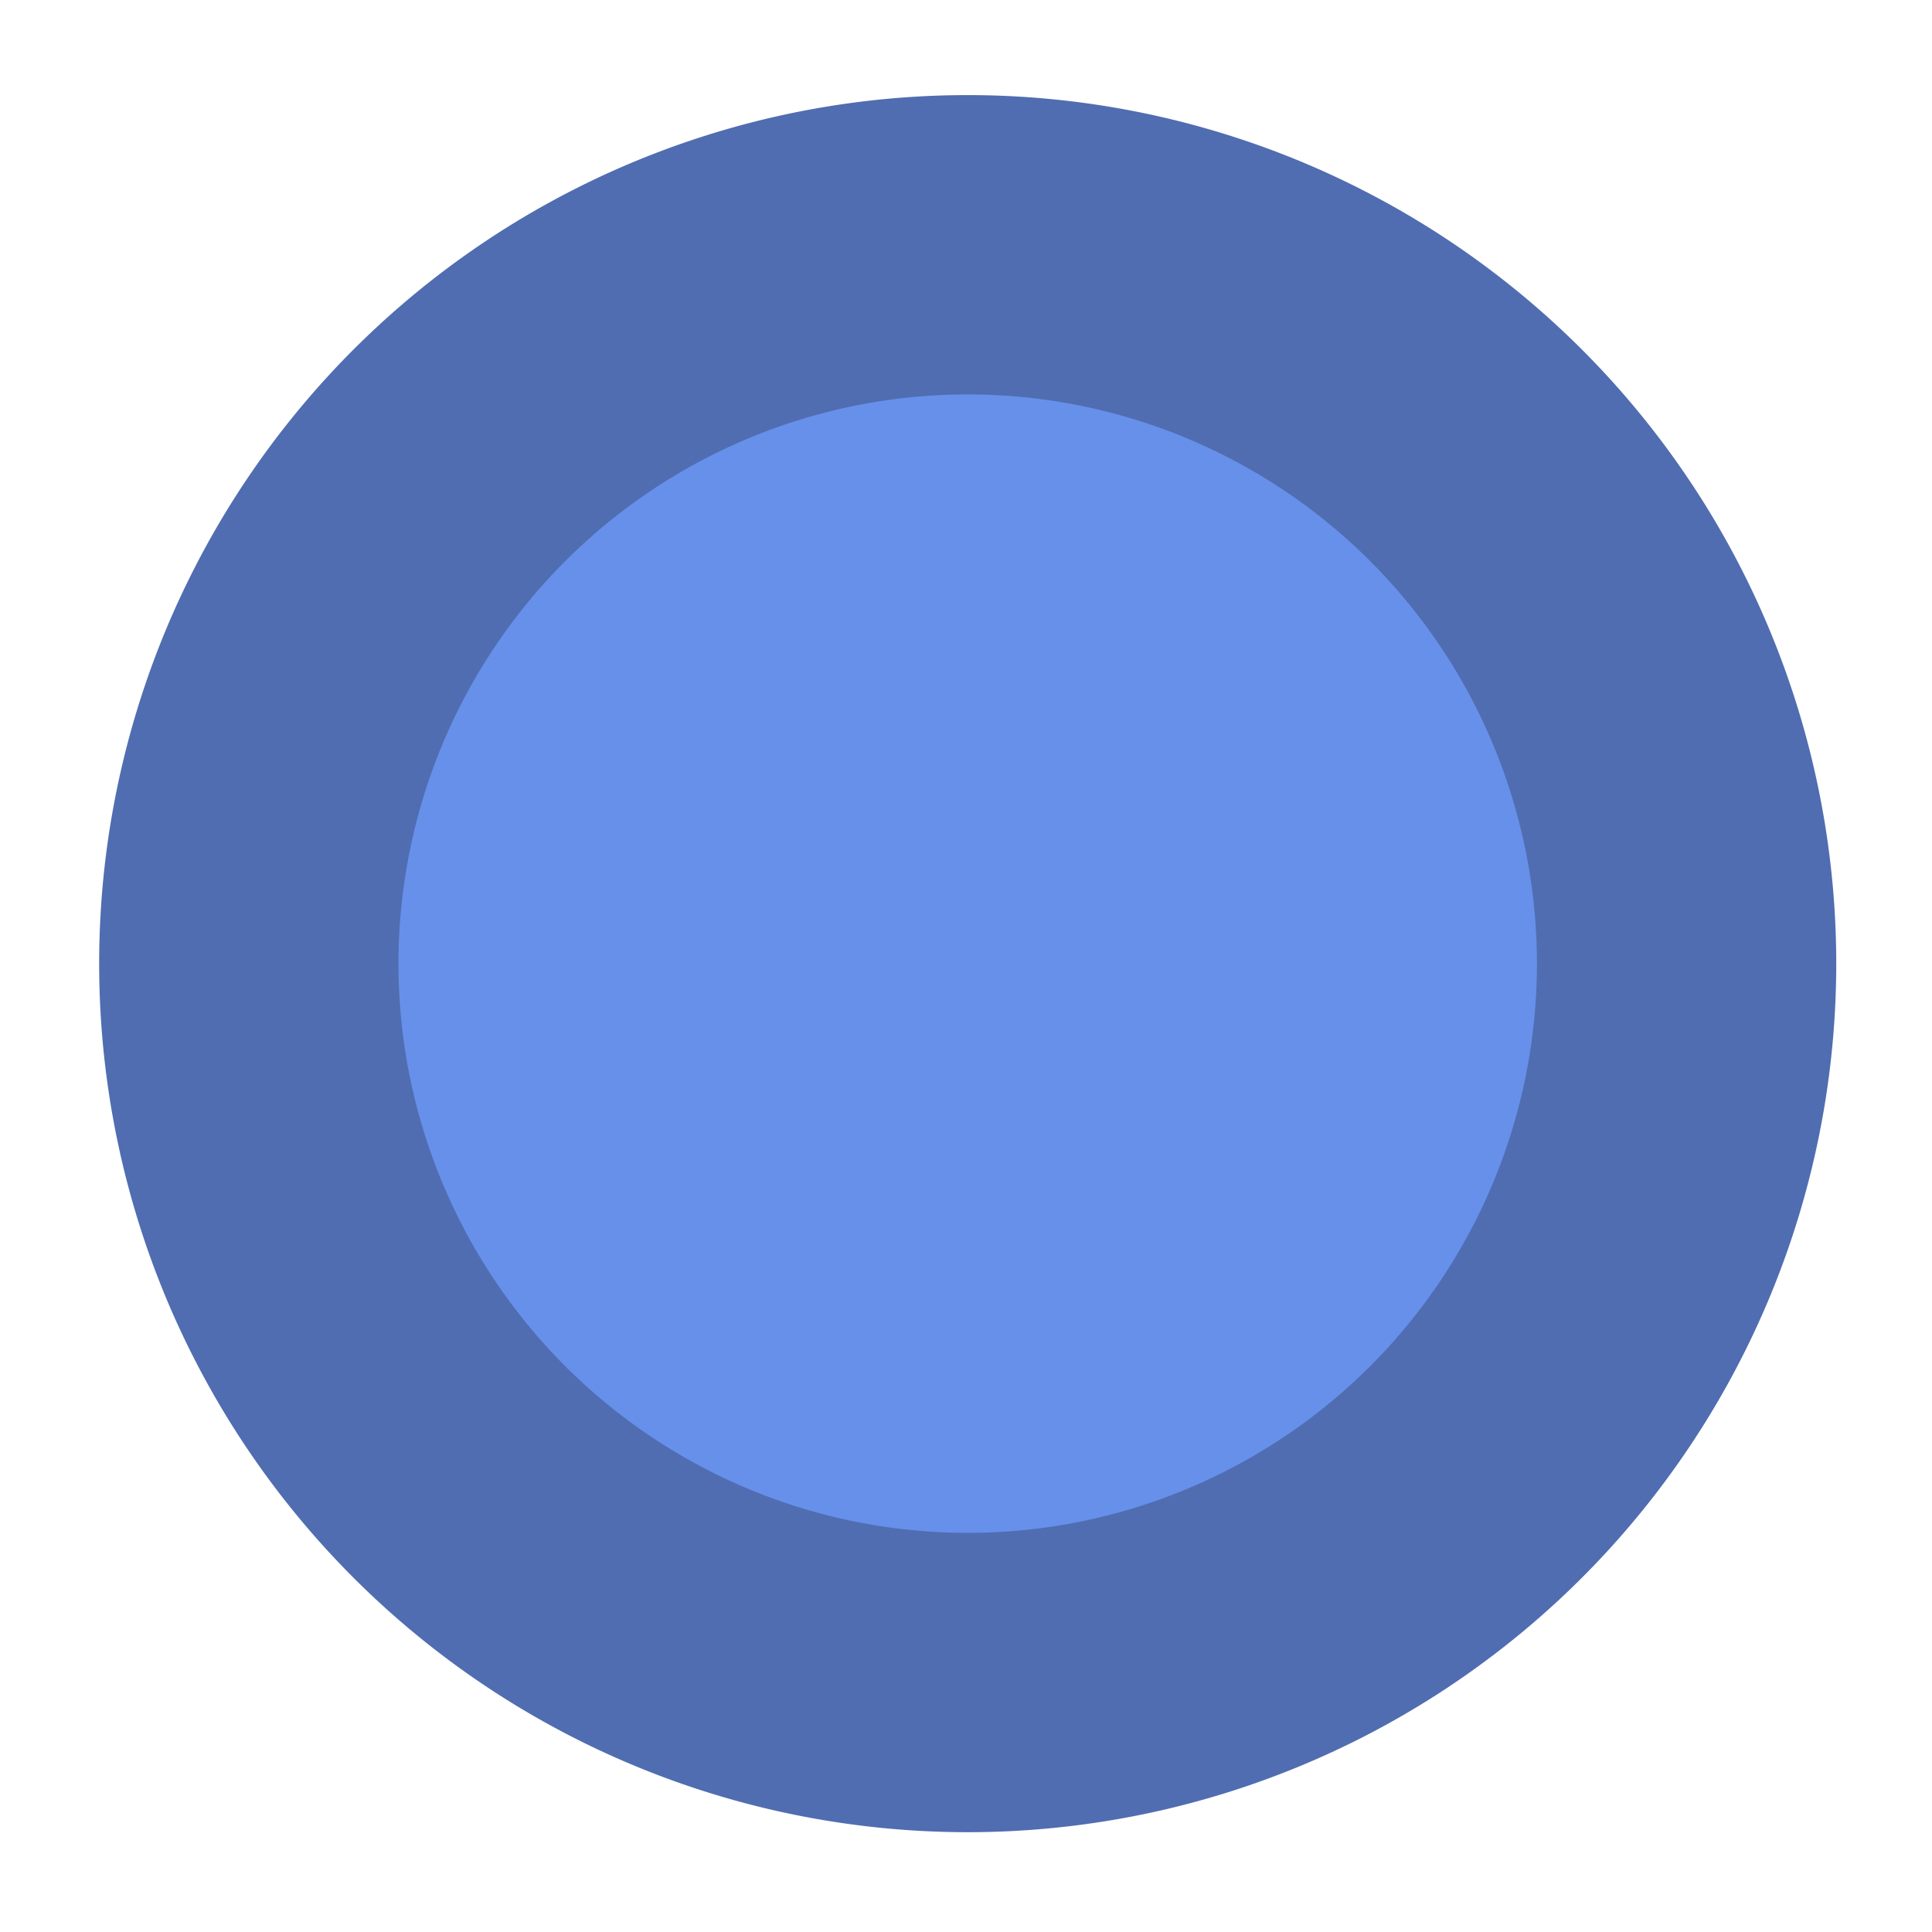 <?xml version="1.0" encoding="UTF-8" standalone="no"?>
<!-- Created with Inkscape (http://www.inkscape.org/) -->

<svg
   xmlns:dc="http://purl.org/dc/elements/1.1/"
   xmlns:cc="http://creativecommons.org/ns#"
   xmlns:rdf="http://www.w3.org/1999/02/22-rdf-syntax-ns#"
   xmlns:svg="http://www.w3.org/2000/svg"
   xmlns="http://www.w3.org/2000/svg"
   xmlns:sodipodi="http://sodipodi.sourceforge.net/DTD/sodipodi-0.dtd"
   xmlns:inkscape="http://www.inkscape.org/namespaces/inkscape"
   width="16px"
   height="16px"
   id="svg2815"
   version="1.1"
   inkscape:version="0.47 r22583"
   inkscape:export-filename="/home/xtesar7/Devel/mtbmap-czechrep/Devel/mapnik/symbols/spring09.png"
   inkscape:export-xdpi="56.283928"
   inkscape:export-ydpi="56.283928"
   sodipodi:docname="spring.svg">
  <defs
     id="defs2817">
    <inkscape:perspective
       sodipodi:type="inkscape:persp3d"
       inkscape:vp_x="0 : 8 : 1"
       inkscape:vp_y="0 : 1000 : 0"
       inkscape:vp_z="16 : 8 : 1"
       inkscape:persp3d-origin="8 : 5.3333333 : 1"
       id="perspective2823" />
  </defs>
  <sodipodi:namedview
     id="base"
     pagecolor="#ffffff"
     bordercolor="#666666"
     borderopacity="1.0"
     inkscape:pageopacity="0.0"
     inkscape:pageshadow="2"
     inkscape:zoom="11.647967"
     inkscape:cx="14.035225"
     inkscape:cy="7.659497"
     inkscape:current-layer="layer1"
     showgrid="true"
     inkscape:grid-bbox="true"
     inkscape:document-units="px"
     inkscape:window-width="1080"
     inkscape:window-height="723"
     inkscape:window-x="472"
     inkscape:window-y="223"
     inkscape:window-maximized="0" />
  <g
     id="layer1"
     inkscape:label="Layer 1"
     inkscape:groupmode="layer">
    <path
       transform="matrix(0.853,0,0,0.853,1.397,1.171)"
       d="m 14.737,7.983 a 6.979,6.979 0 1 1 -13.959,0 6.979,6.979 0 1 1 13.959,0 z"
       sodipodi:ry="6.9793806"
       sodipodi:rx="6.9793806"
       sodipodi:cy="7.9834356"
       sodipodi:cx="7.7572684"
       id="path4195"
       style="opacity:1;fill:#6690ea;stroke:#506db1;stroke-width:2.906;stroke-linecap:butt;stroke-miterlimit:4;stroke-opacity:1;stroke-dasharray:none;fill-opacity:1"
       sodipodi:type="arc"
       inkscape:export-filename="/home/xtesar7/Devel/mtbmap-czechrep/Devel/mapnik/symbols/spring9.png"
       inkscape:export-xdpi="103"
       inkscape:export-ydpi="103" />
  </g>
</svg>
